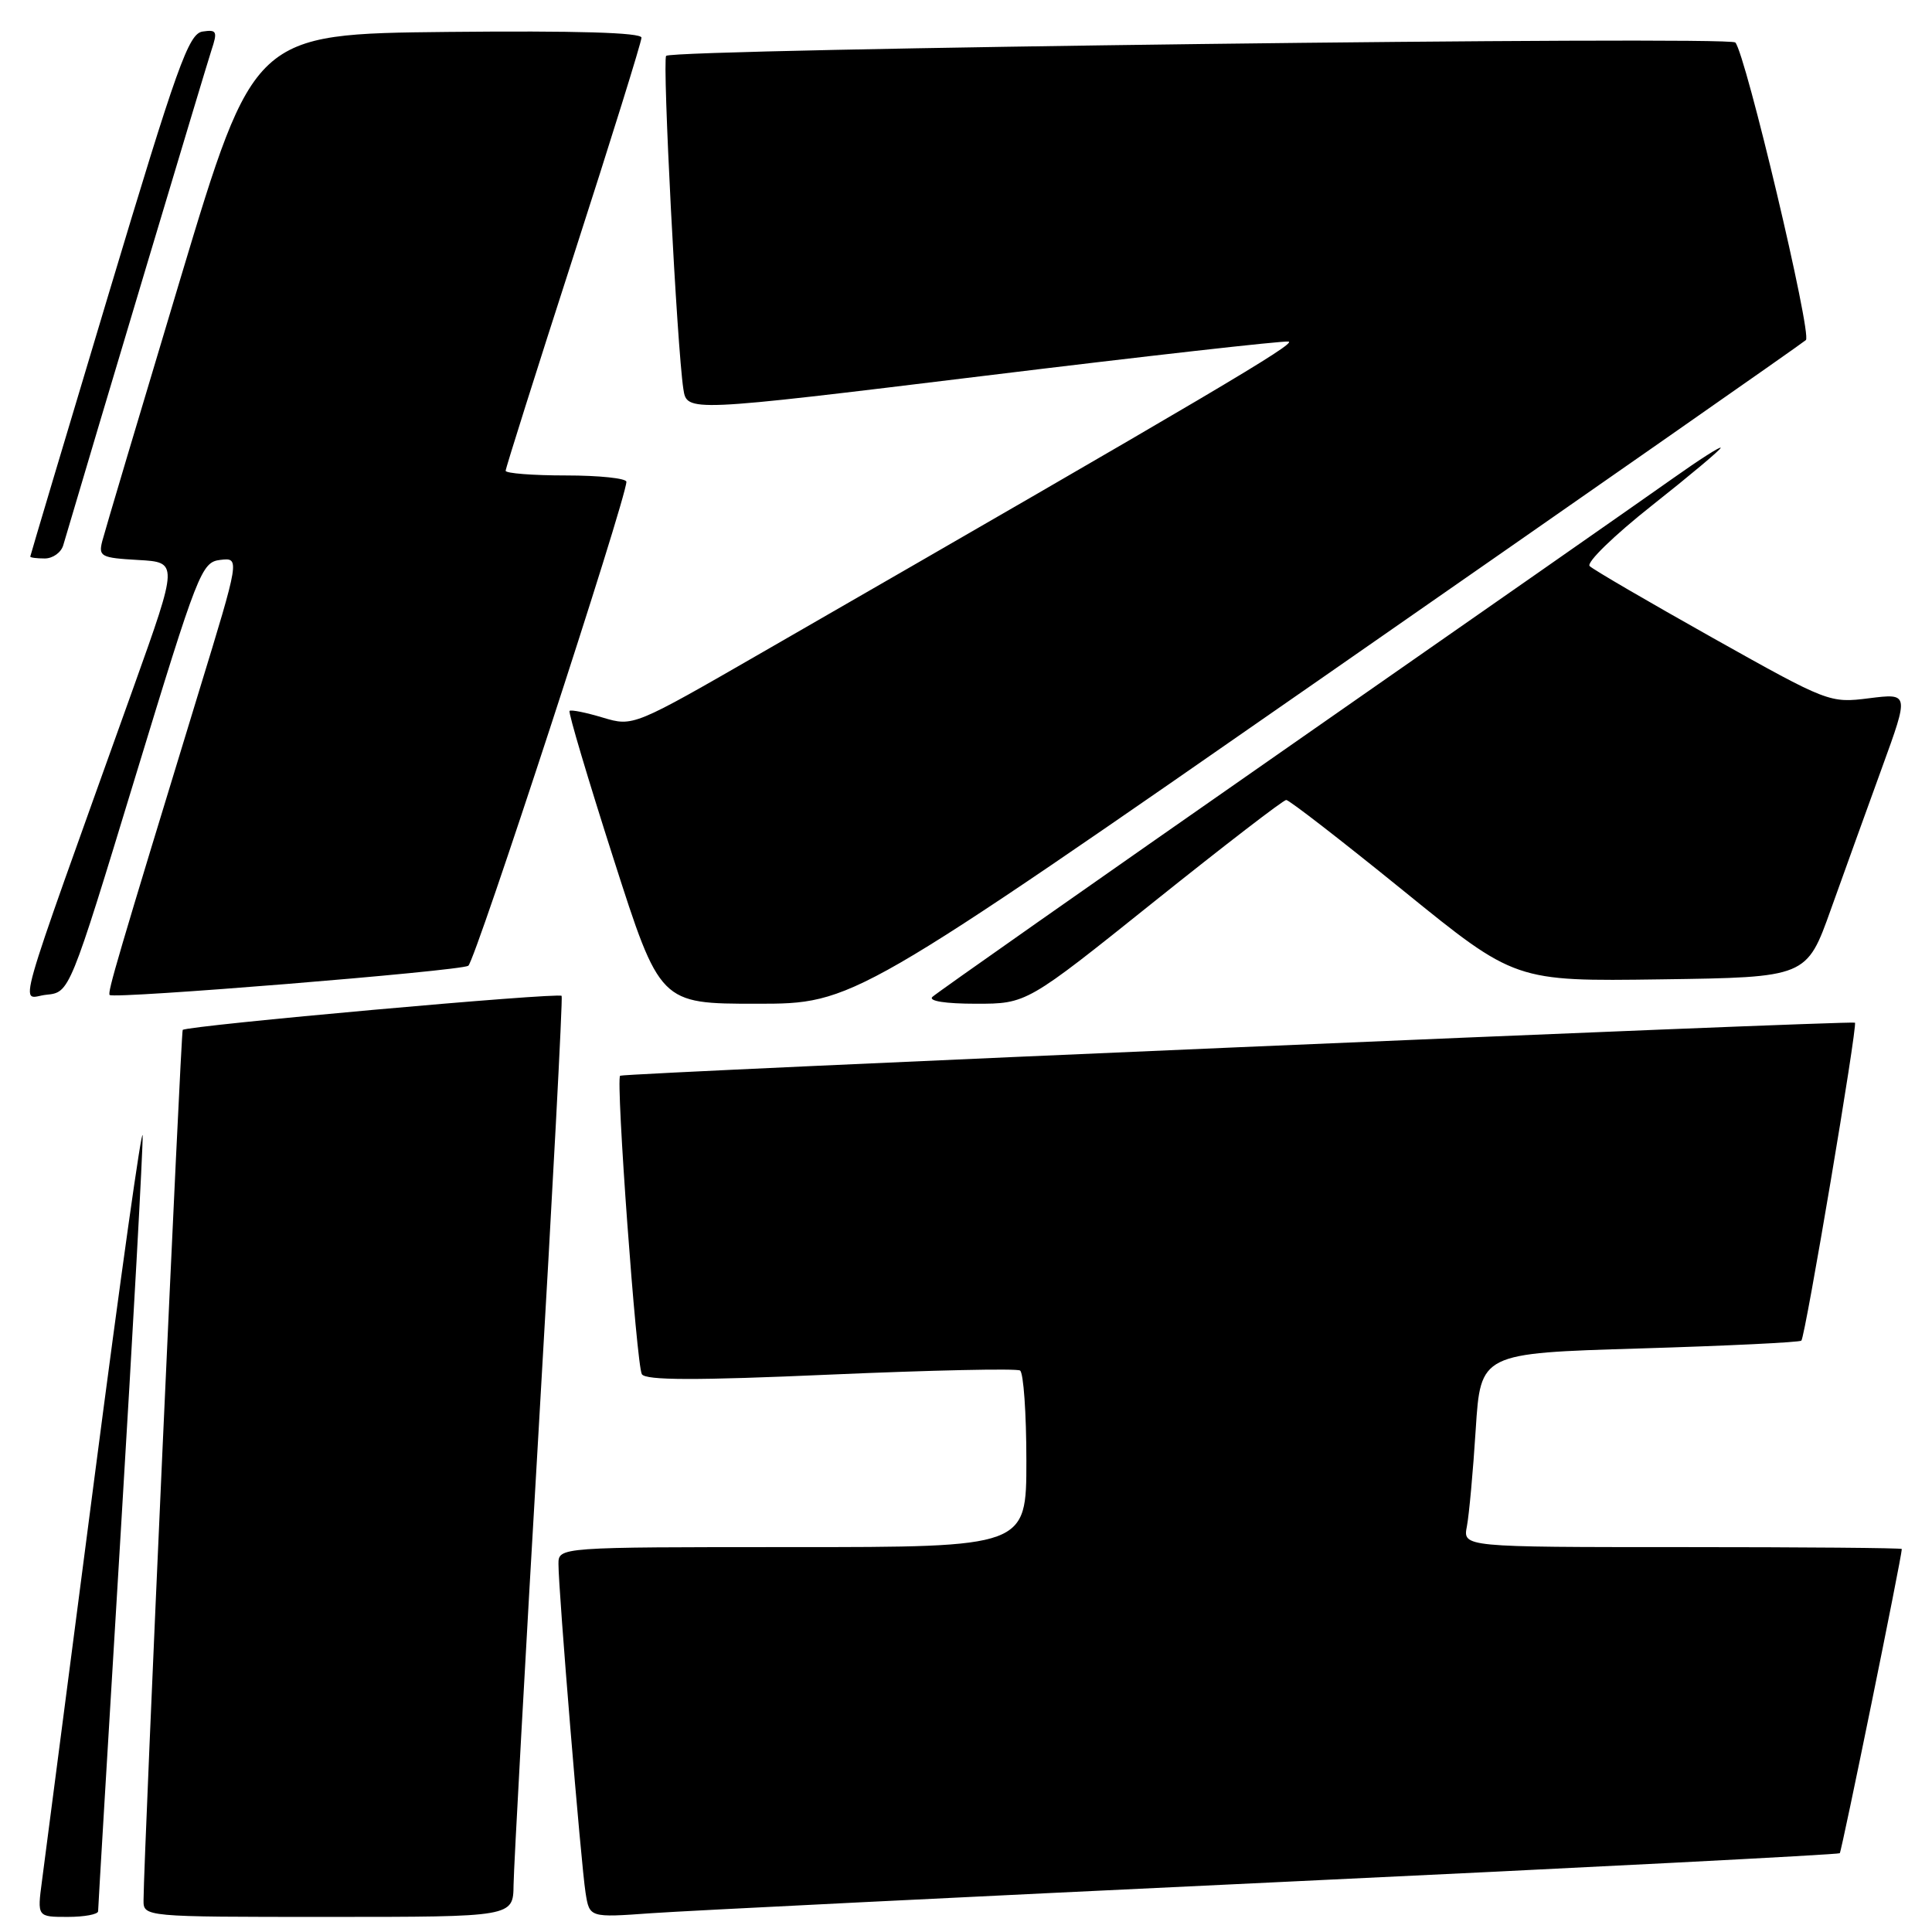 <?xml version="1.0" encoding="UTF-8" standalone="no"?>
<!DOCTYPE svg PUBLIC "-//W3C//DTD SVG 1.1//EN" "http://www.w3.org/Graphics/SVG/1.1/DTD/svg11.dtd" >
<svg xmlns="http://www.w3.org/2000/svg" xmlns:xlink="http://www.w3.org/1999/xlink" version="1.1" viewBox="0 0 256 256">
 <g >
 <path fill="currentColor"
d=" M 13.00 253.25 C 13.00 252.84 14.35 230.23 16.00 203.00 C 17.65 175.77 18.95 152.15 18.90 150.50 C 18.84 148.85 15.96 169.32 12.49 196.00 C 9.02 222.68 5.90 246.64 5.56 249.25 C 4.93 254.00 4.93 254.00 8.97 254.00 C 11.18 254.00 13.00 253.66 13.00 253.25 Z  M 68.05 249.75 C 68.08 247.41 69.58 220.07 71.40 189.00 C 73.22 157.93 74.58 132.26 74.42 131.96 C 74.16 131.46 24.84 135.89 24.21 136.47 C 23.97 136.70 19.06 245.60 19.02 251.75 C 19.00 254.00 19.00 254.00 43.50 254.00 C 68.00 254.00 68.00 254.00 68.05 249.75 Z  M 168.97 249.41 C 209.92 247.48 243.59 245.74 243.78 245.56 C 244.04 245.29 251.98 206.36 252.00 205.25 C 252.00 205.11 238.91 205.00 222.92 205.00 C 193.84 205.00 193.84 205.00 194.37 202.25 C 194.66 200.74 195.19 194.96 195.54 189.41 C 196.19 179.31 196.19 179.31 217.24 178.68 C 228.81 178.33 238.47 177.87 238.69 177.64 C 239.21 177.12 246.17 135.82 245.79 135.51 C 245.38 135.19 82.57 142.18 82.17 142.54 C 81.57 143.06 84.34 180.93 85.05 182.09 C 85.56 182.91 92.15 182.93 110.03 182.14 C 123.39 181.56 134.69 181.31 135.16 181.60 C 135.62 181.88 136.00 187.27 136.00 193.56 C 136.00 205.00 136.00 205.00 105.00 205.00 C 74.00 205.00 74.00 205.00 74.00 207.25 C 73.99 210.67 76.99 247.04 77.59 250.80 C 78.11 254.10 78.11 254.10 86.30 253.51 C 90.81 253.19 128.01 251.35 168.97 249.41 Z  M 175.79 89.40 C 210.28 65.42 238.86 45.47 239.29 45.06 C 240.12 44.28 231.31 7.16 229.94 5.63 C 229.13 4.73 89.19 6.48 88.27 7.40 C 87.74 7.93 89.71 46.13 90.55 51.55 C 91.02 54.61 91.02 54.61 130.26 49.82 C 151.84 47.18 170.06 45.13 170.74 45.26 C 171.85 45.48 160.71 52.06 101.20 86.33 C 83.91 96.29 83.91 96.29 79.86 95.08 C 77.63 94.41 75.65 94.01 75.47 94.20 C 75.28 94.39 77.90 103.19 81.29 113.77 C 87.45 133.00 87.45 133.00 100.27 133.00 C 113.08 133.00 113.08 133.00 175.79 89.40 Z  M 152.89 119.50 C 162.16 112.08 170.05 106.00 170.43 106.00 C 170.82 106.00 177.80 111.41 185.95 118.02 C 200.76 130.04 200.76 130.04 220.08 129.77 C 239.39 129.50 239.39 129.50 242.60 120.50 C 244.37 115.55 247.43 107.08 249.39 101.68 C 252.96 91.86 252.96 91.86 247.68 92.52 C 242.44 93.18 242.26 93.11 226.94 84.52 C 218.45 79.75 211.11 75.48 210.64 75.01 C 210.16 74.55 213.88 70.94 218.89 66.98 C 223.90 63.02 228.00 59.58 228.00 59.34 C 228.00 59.10 225.19 60.89 221.75 63.33 C 218.31 65.77 195.03 82.03 170.00 99.47 C 144.97 116.92 124.07 131.59 123.55 132.09 C 122.98 132.64 125.27 133.00 129.32 133.00 C 136.04 133.00 136.04 133.00 152.89 119.50 Z  M 17.91 103.00 C 26.24 75.67 26.70 74.49 29.19 74.19 C 31.79 73.89 31.79 73.89 26.34 91.69 C 15.52 127.10 14.22 131.51 14.53 131.84 C 15.06 132.40 60.92 128.67 62.05 127.97 C 62.96 127.41 83.00 66.06 83.00 63.84 C 83.00 63.38 79.40 63.00 75.00 63.00 C 70.60 63.00 67.00 62.72 67.00 62.38 C 67.00 62.05 71.05 49.22 76.00 33.89 C 80.95 18.56 85.00 5.55 85.00 4.99 C 85.00 4.31 76.33 4.06 59.33 4.23 C 33.65 4.50 33.65 4.50 23.88 37.00 C 18.51 54.88 13.86 70.49 13.55 71.70 C 13.03 73.74 13.38 73.92 18.30 74.20 C 23.62 74.50 23.62 74.50 17.72 91.00 C 1.40 136.62 2.66 132.16 6.14 131.81 C 9.23 131.50 9.23 131.50 17.91 103.00 Z  M 8.38 72.25 C 12.60 57.93 27.32 8.78 28.01 6.68 C 28.85 4.15 28.73 3.90 26.84 4.18 C 24.99 4.46 23.48 8.69 14.38 39.00 C 8.68 57.98 4.02 73.61 4.01 73.75 C 4.01 73.89 4.87 74.00 5.93 74.00 C 7.00 74.00 8.10 73.21 8.38 72.25 Z "/>
</g>
</svg>